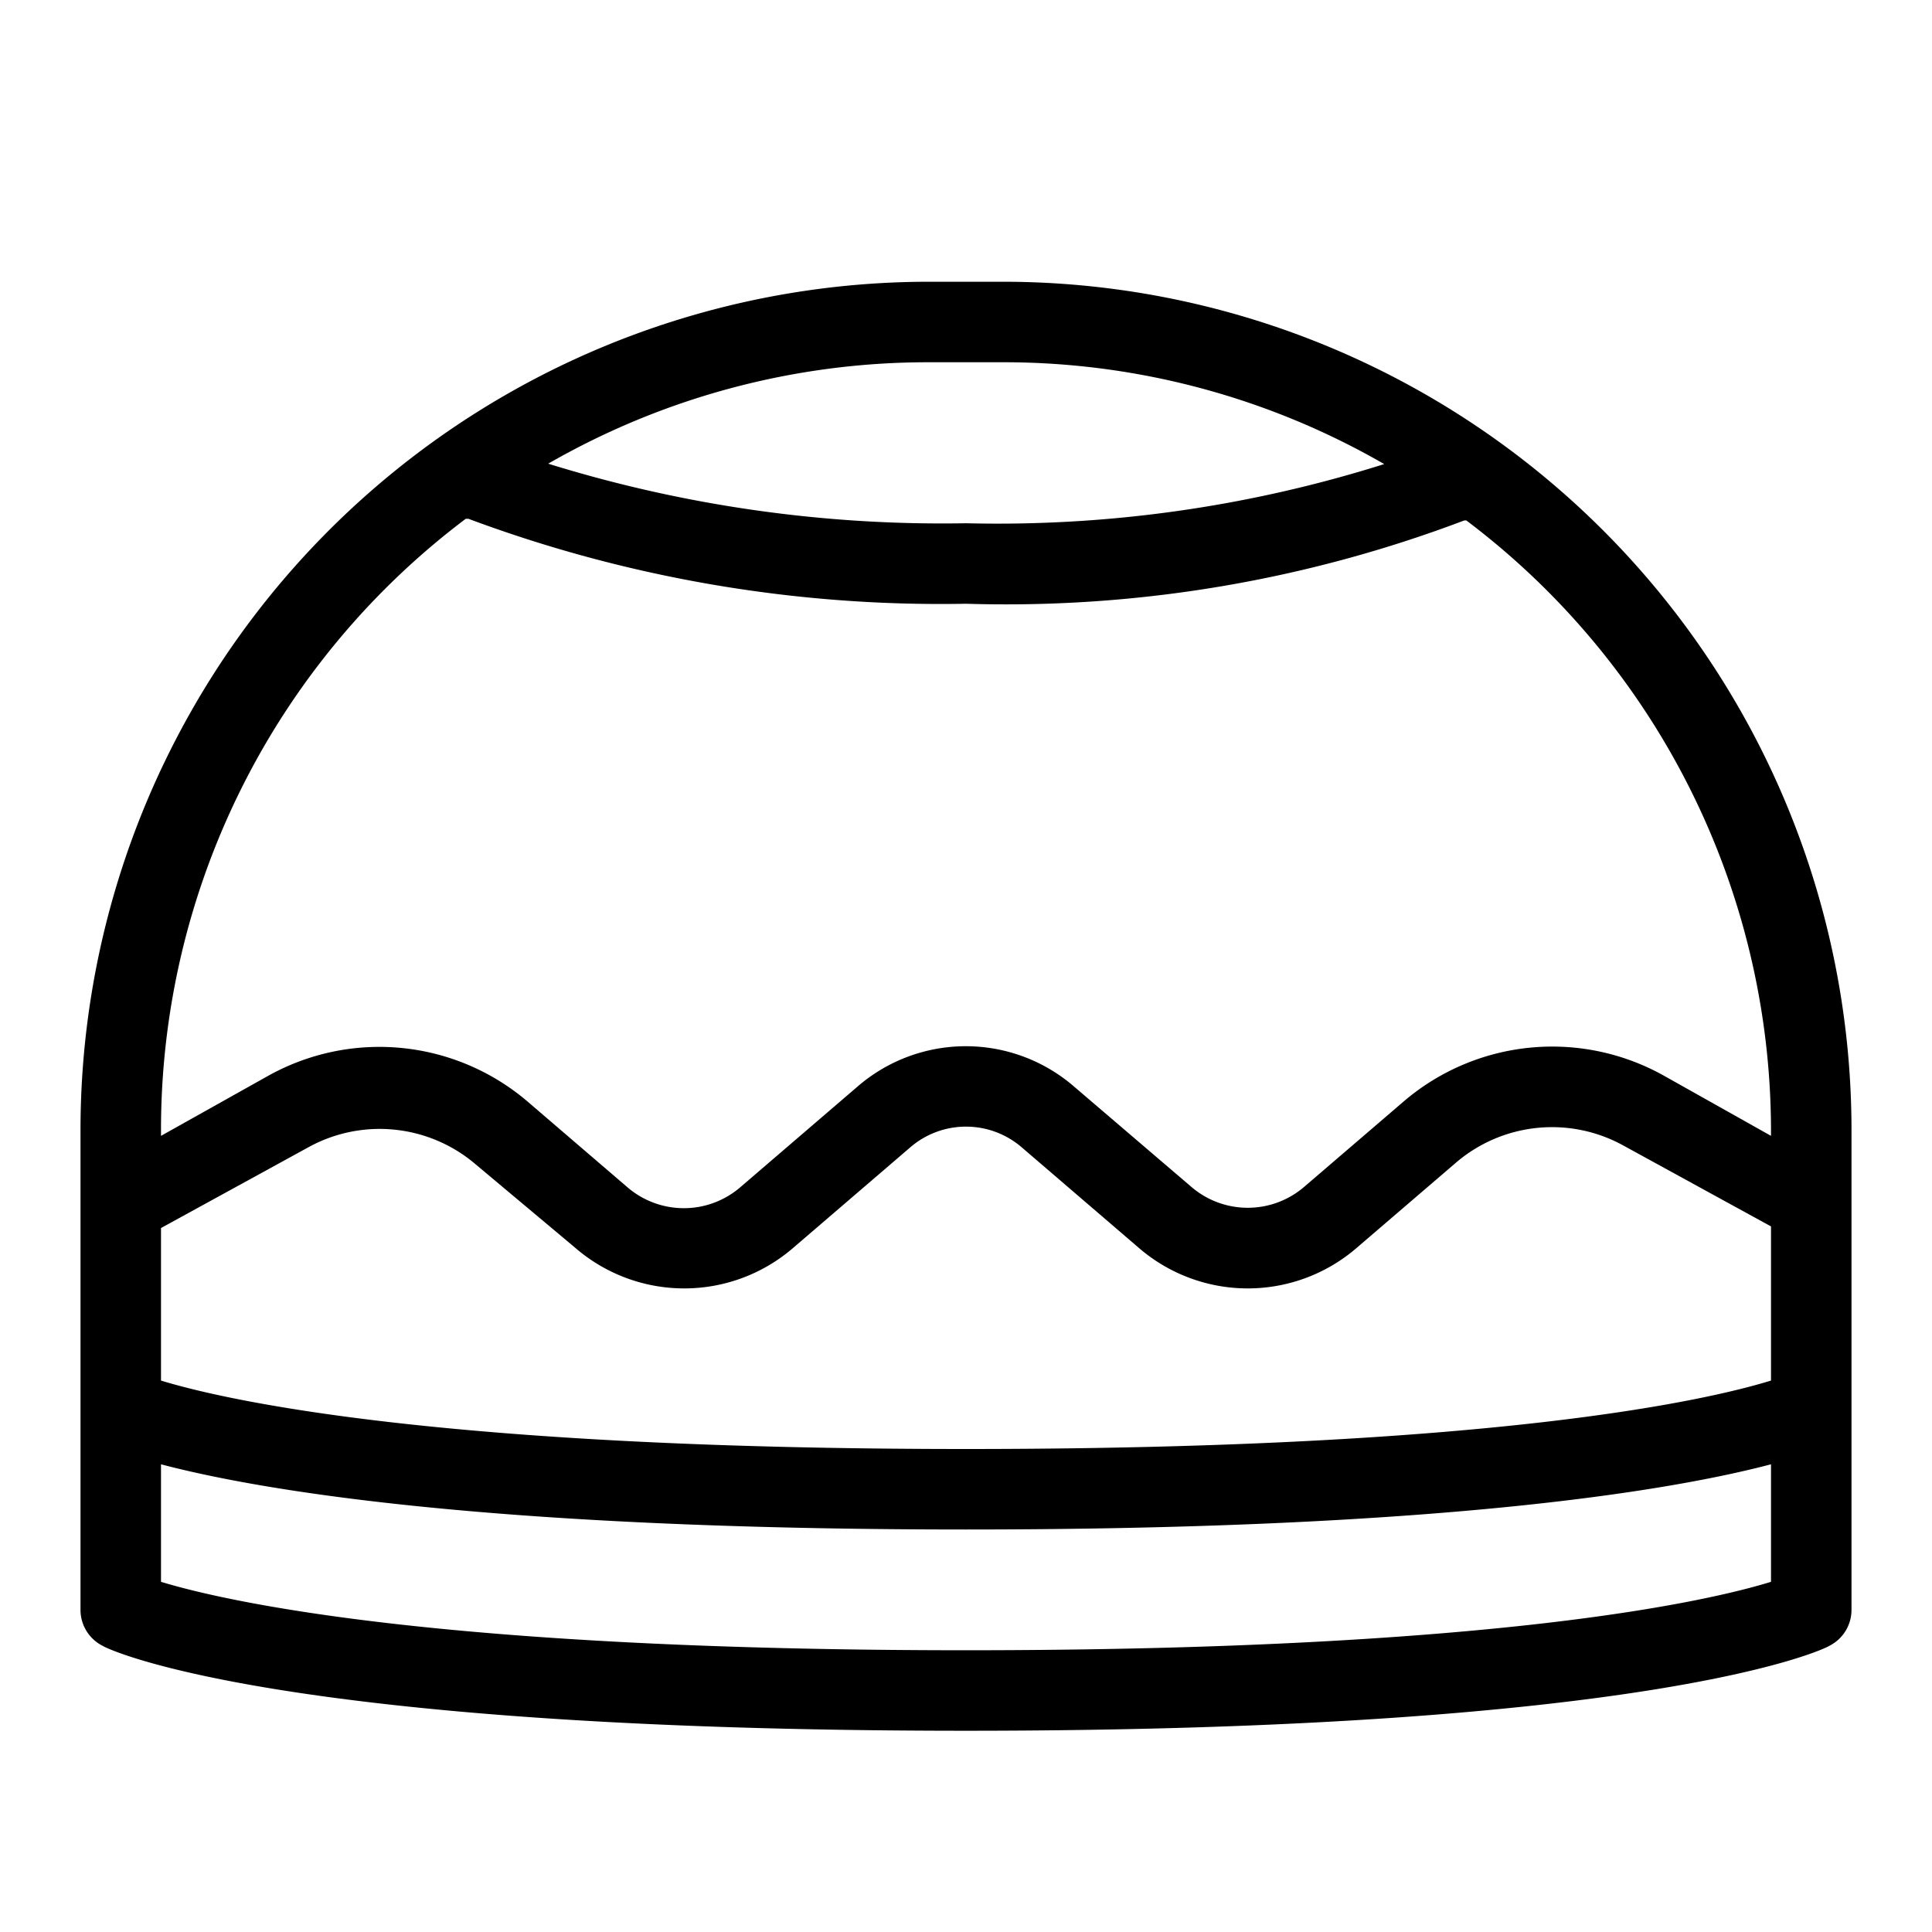 <svg id="icon" xmlns="http://www.w3.org/2000/svg" viewBox="0 0 48 48"><title>Kopyah (Bulat)</title><path d="M24.94,7H23.06A21.08,21.08,0,0,0,2,28.06V40a1,1,0,0,0,.55.89C2.72,41,7,43,24,43s21.28-2,21.45-2.11A1,1,0,0,0,46,40V28.06A21.08,21.08,0,0,0,24.94,7ZM23.06,9h1.88a18.92,18.92,0,0,1,9.45,2.53A31.9,31.9,0,0,1,24,13a33,33,0,0,1-10.38-1.48A18.92,18.92,0,0,1,23.06,9ZM44,39.3c-1.59.49-6.88,1.7-20,1.7S5.58,39.78,4,39.3V36.38C6.35,37,12,38,24,38s17.65-1,20-1.62Zm0-5c-1.59.49-6.87,1.7-20,1.7S5.57,34.78,4,34.3V30.51l3.65-2a3.67,3.67,0,0,1,4.17.42L14.29,31a4.14,4.14,0,0,0,5.42,0l2.9-2.49a2.12,2.12,0,0,1,2.78,0L28.29,31a4.14,4.14,0,0,0,5.42,0l2.47-2.12a3.67,3.67,0,0,1,4.17-.41l3.65,2Zm0-6.08-2.67-1.5a5.68,5.68,0,0,0-6.45.64l-2.47,2.12a2.15,2.15,0,0,1-2.82,0L26.69,27a4.11,4.11,0,0,0-5.39,0l-2.9,2.49a2.15,2.15,0,0,1-2.82,0l-2.47-2.12a5.67,5.67,0,0,0-6.45-.64L4,28.22v-.16a19,19,0,0,1,7.57-15.17l.07,0A33.57,33.57,0,0,0,24,15a32.13,32.13,0,0,0,12.38-2.07l.05,0A19,19,0,0,1,44,28.06Z"/></svg>